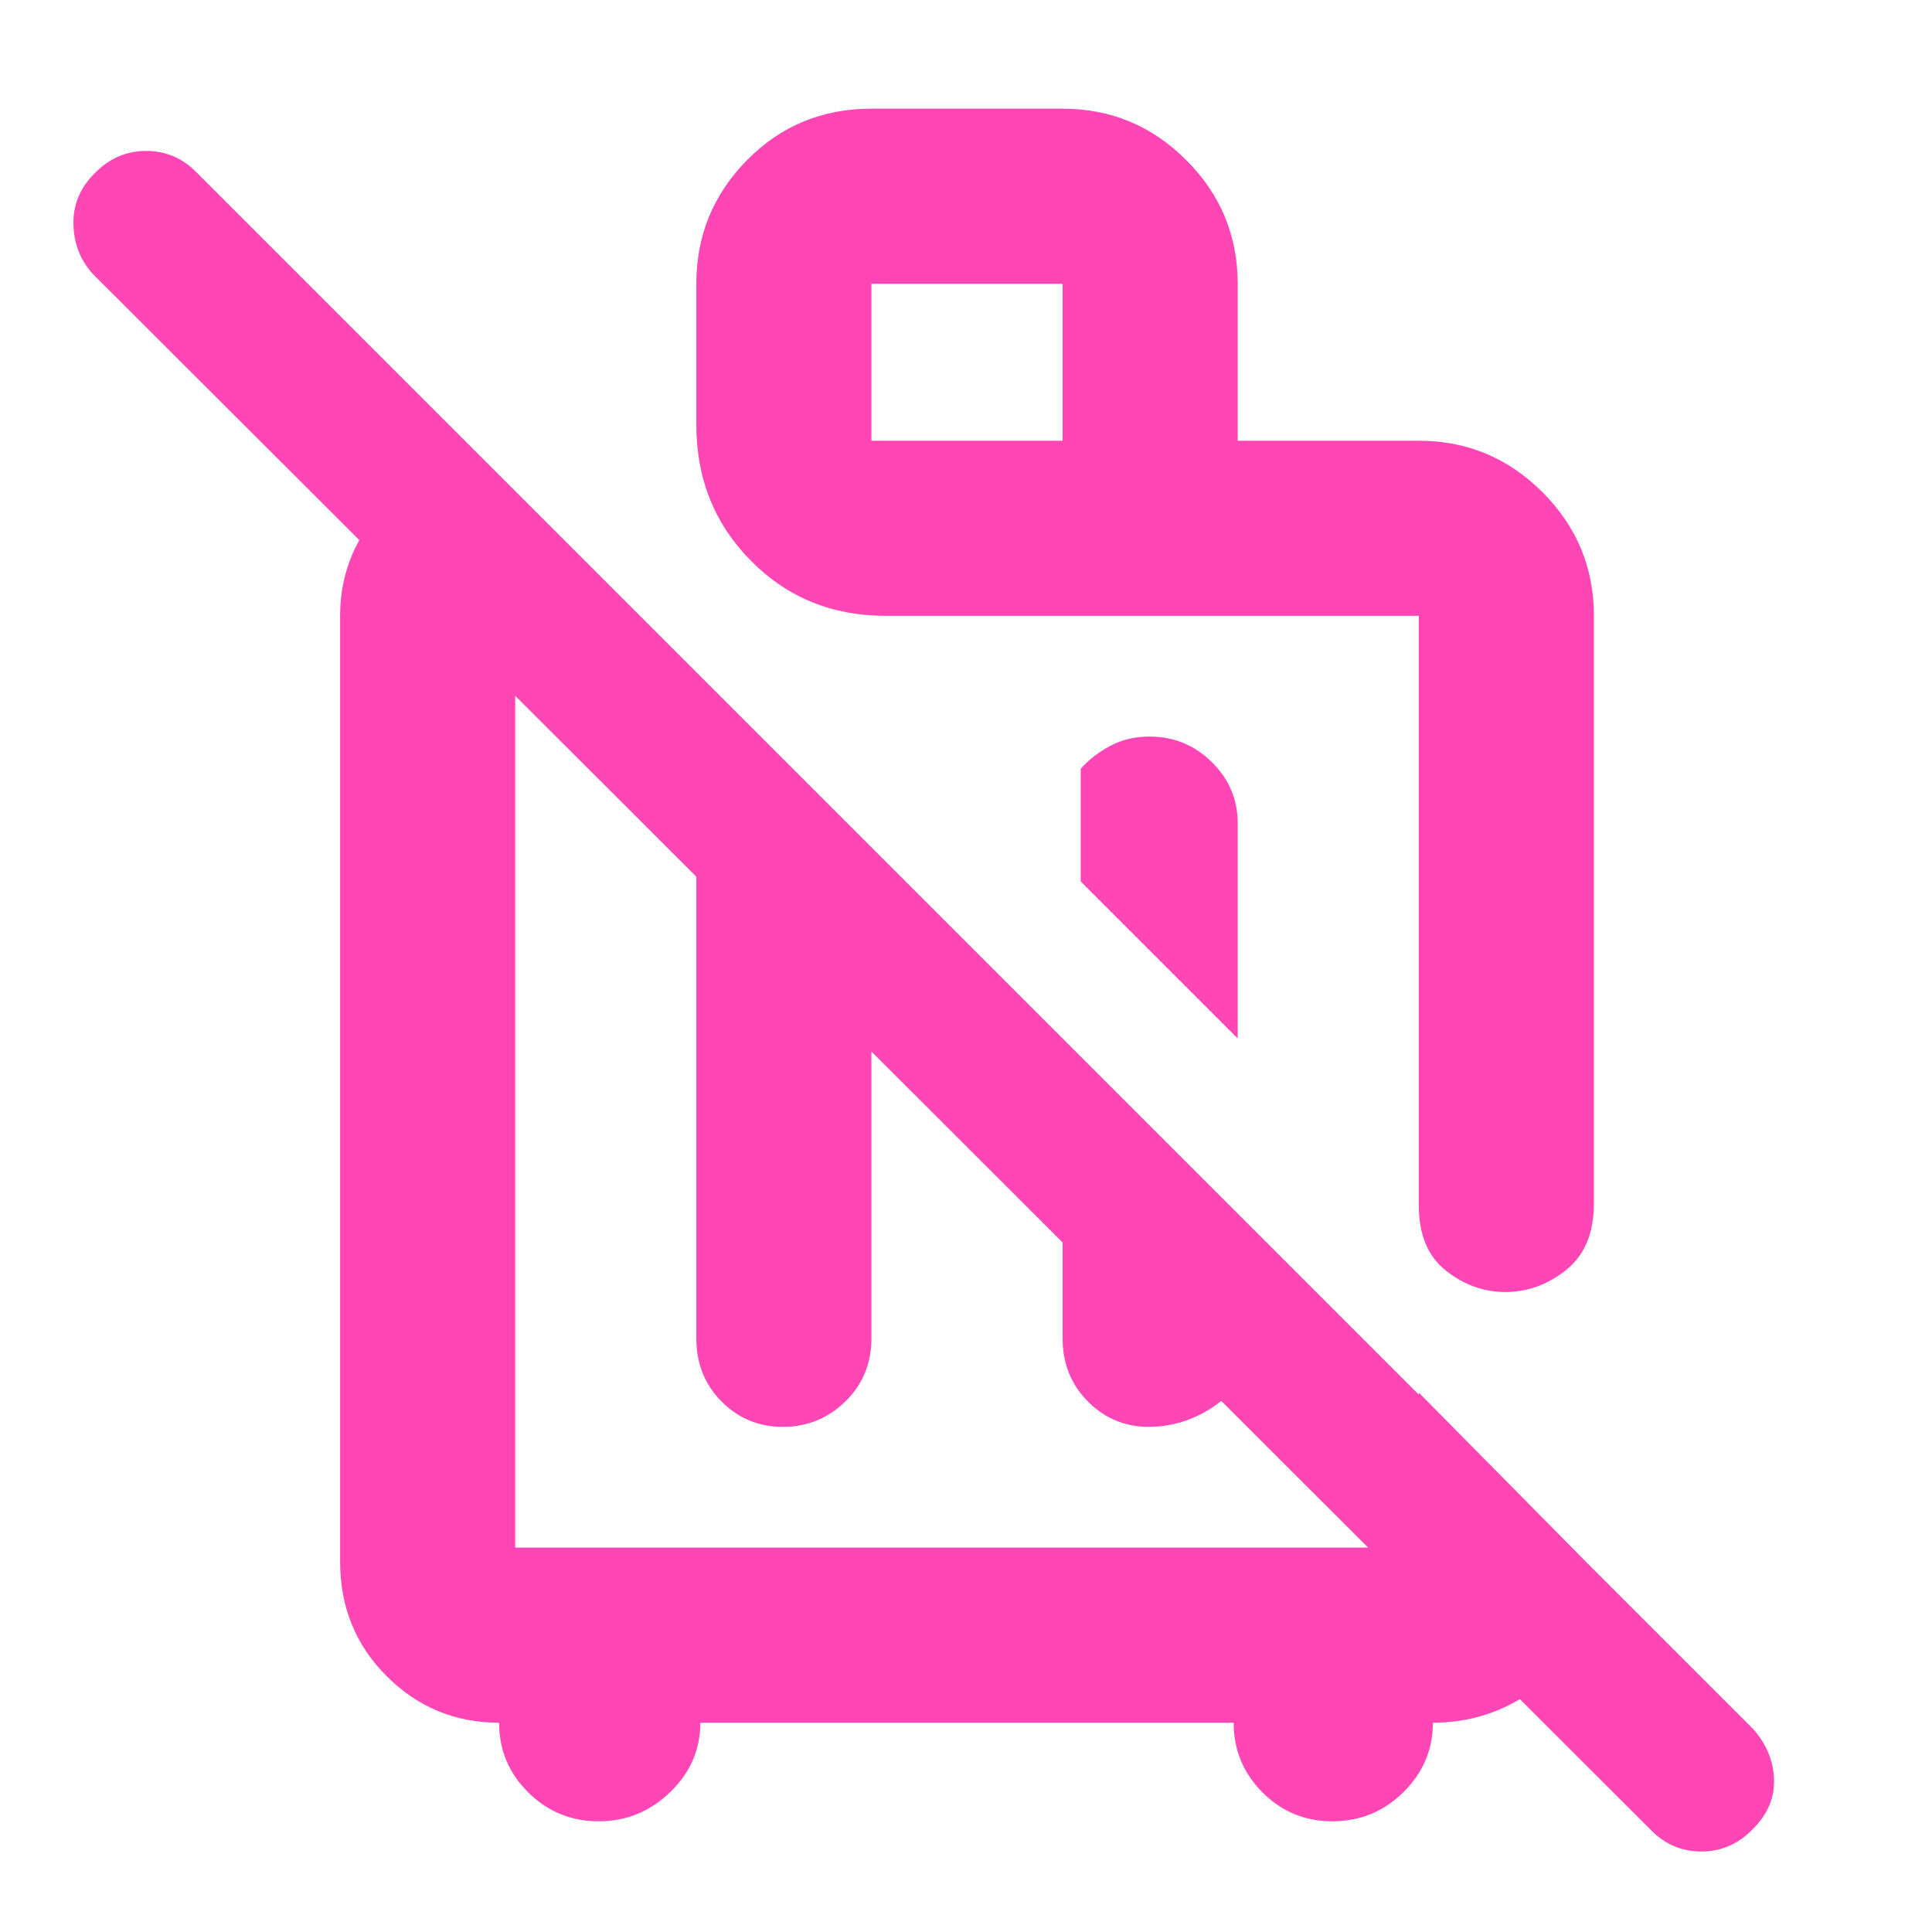 <svg xmlns="http://www.w3.org/2000/svg" height="48" viewBox="0 -960 960 960" width="48"><path fill="rgb(255, 70, 180)" d="m615-444-78-78v-56q6-6.75 14.68-11.38 8.67-4.62 19.5-4.62 18.12 0 30.97 12.69Q615-568.63 615-551v107ZM297.5-55q-20.5 0-35-14.35T248-104q-32.75 0-55.87-23.13Q169-150.25 169-184v-470q0-29 19-51t47-31l82 82h-61v463h449v-77l84 85v20q-5 26.75-27.12 42.87Q739.75-104 712-104q0 20-14.64 34.5T662-55q-20.3 0-34.65-14.35Q613-83.7 613-104H348q0 20-15 34.5T297.5-55ZM346-575l87 87v193q0 18.75-12.96 31.37-12.97 12.63-31 12.63-18.04 0-30.54-12.63Q346-276.25 346-295v-280Zm182 182 87 87v34q-8 9.75-19.68 15.37-11.67 5.63-24.5 5.63-17.69 0-30.26-12.63Q528-276.25 528-295v-98ZM870.84-51q-10.73 11-25.5 11-14.76 0-25.34-11L47-823q-10-10.2-10.5-25.1Q36-863 47.16-874q10.73-11 25.5-11 14.76 0 25.34 11l773 773q10 11.18 10.5 25.09T870.84-51ZM467-403Zm148-338h90q35.89 0 61.44 25.56Q792-689.89 792-654v292q0 22-13.75 33T748-318q-16.12 0-29.56-10.66Q705-339.32 705-361v-293.5.5H440q-39.8 0-66.9-27.39Q346-708.79 346-749v-70q0-35.89 25.2-61.44Q396.4-906 433-906h95q35.89 0 61.44 25.56Q615-854.89 615-819v78Zm-182 0h95v-78h-95v78Zm122 237Z"/></svg>